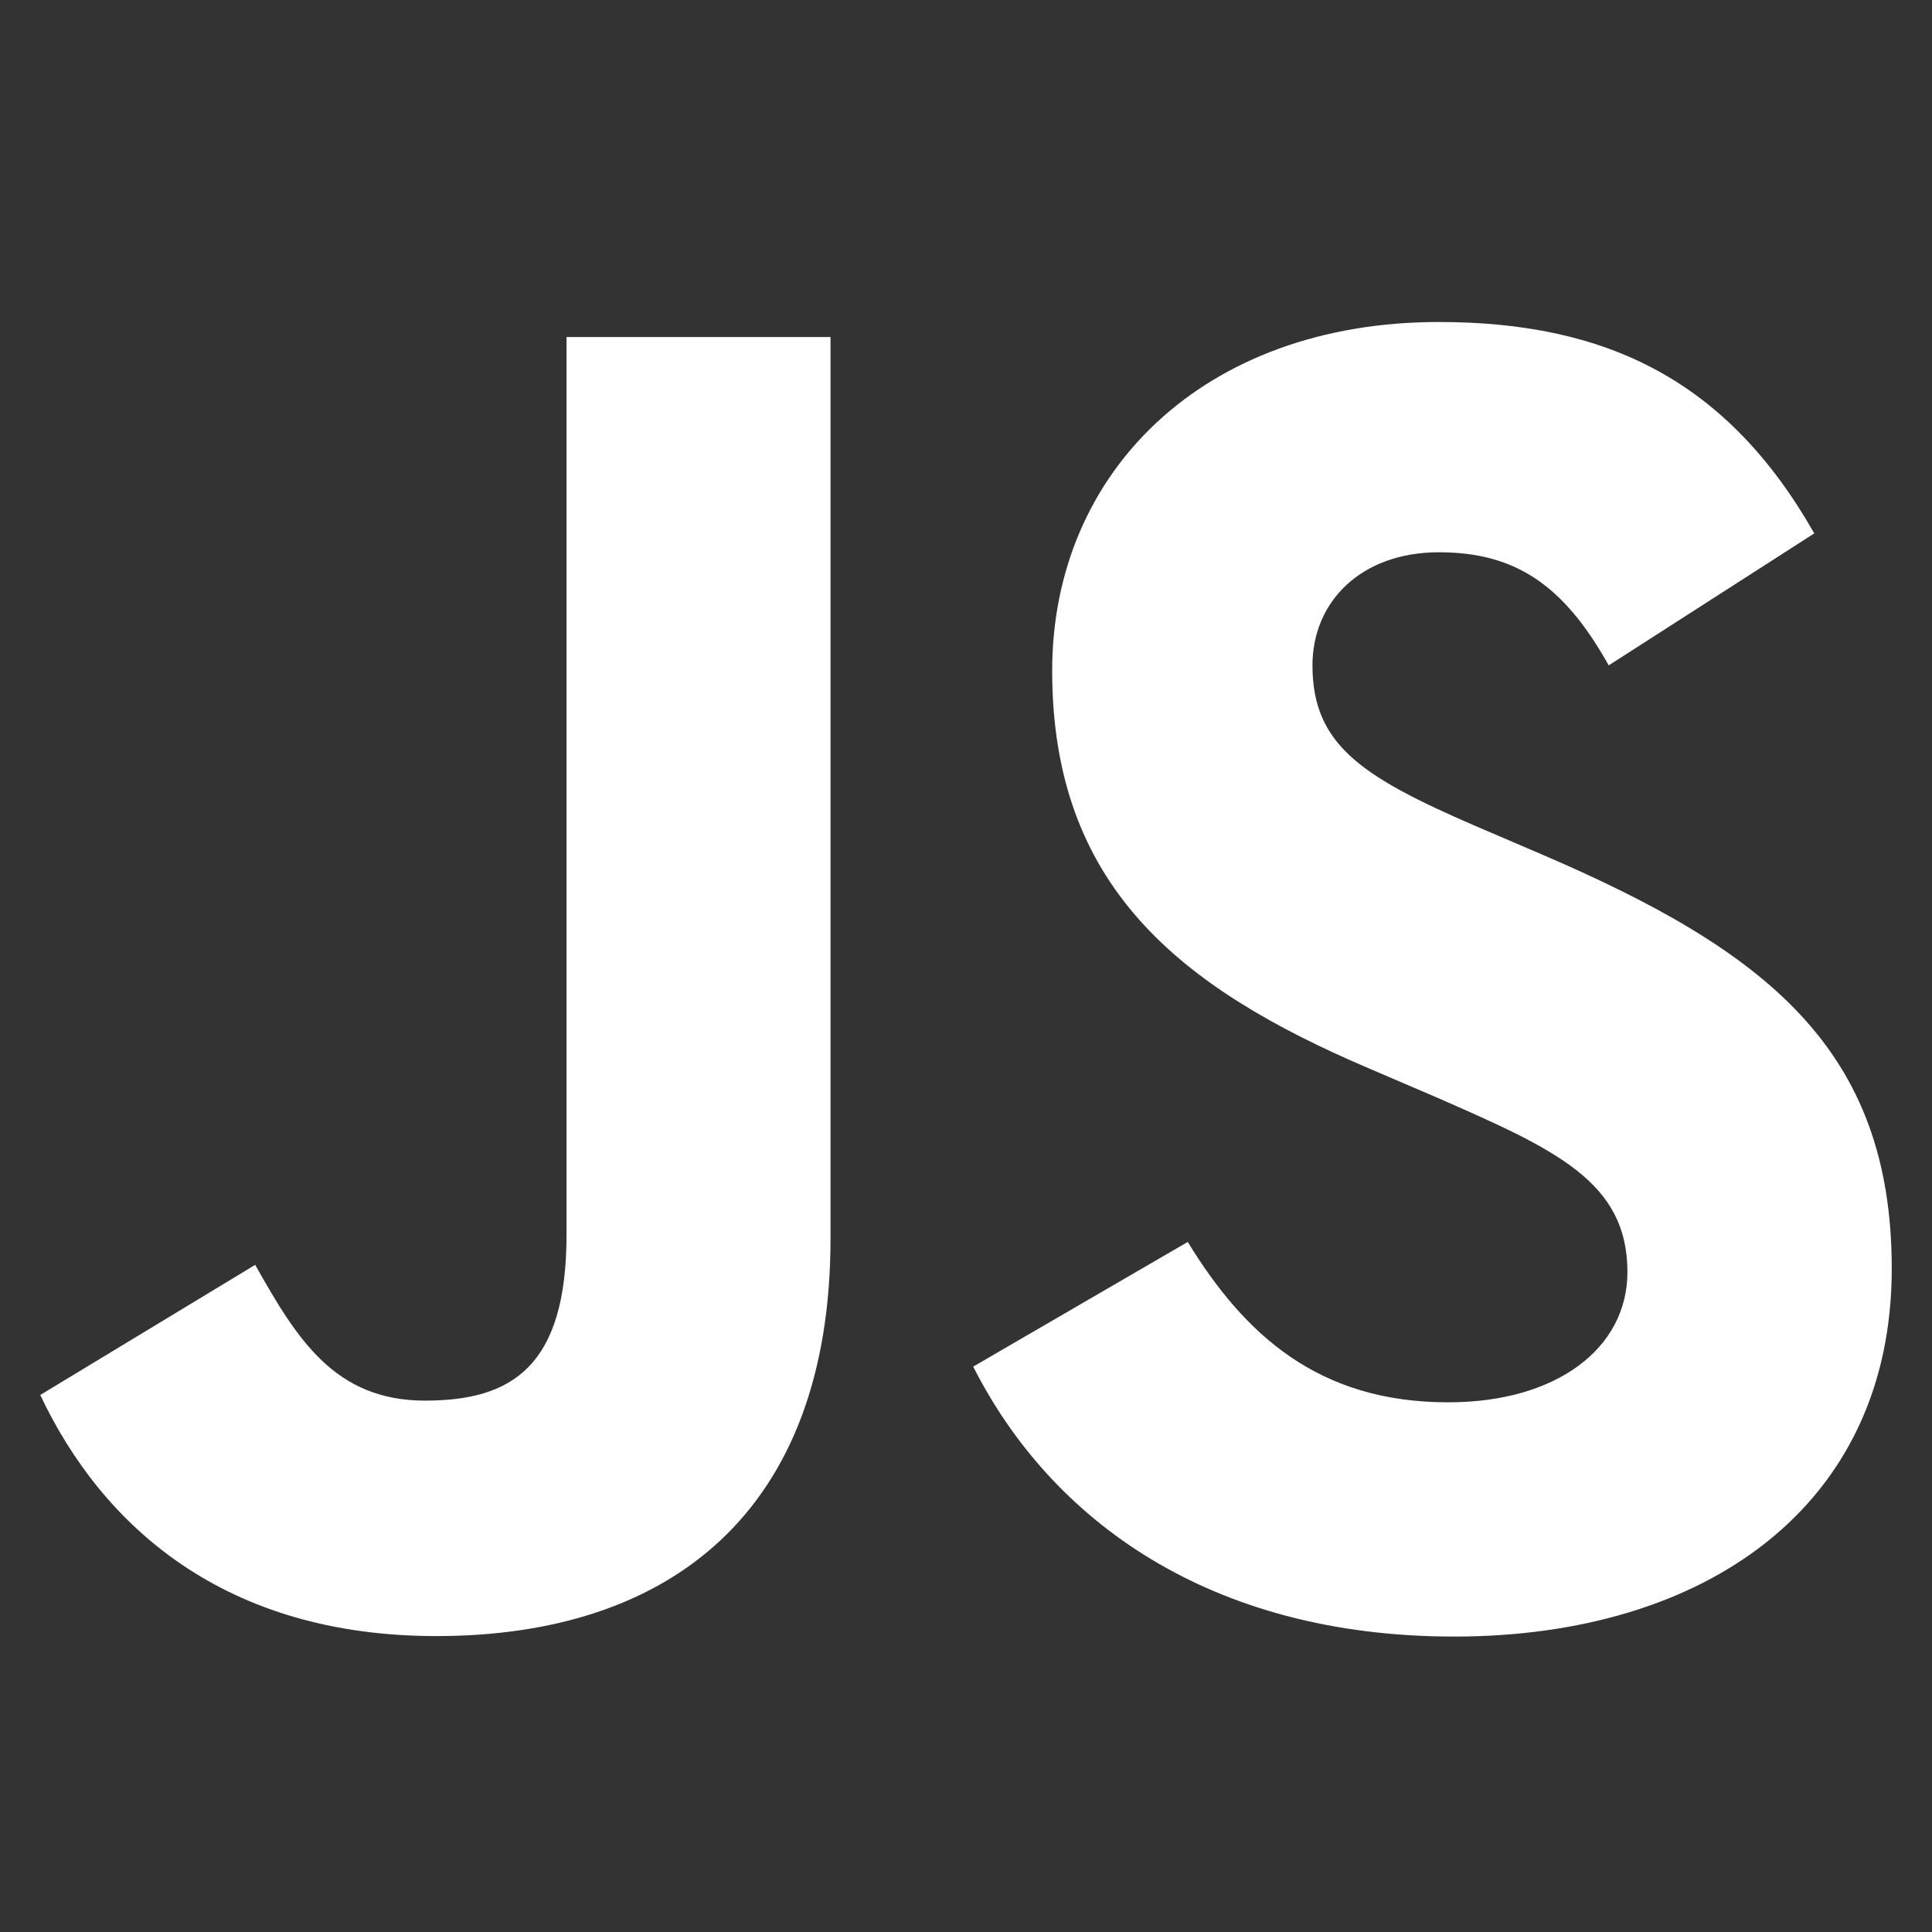 <svg width="48" height="48" fill="none" xmlns="http://www.w3.org/2000/svg"><rect width="100%" height="100%" fill="#333333" stroke="none"/><path d="M29.51 30.857c1.405 2.295 3.234 3.983 6.47 3.983 2.717 0 4.453-1.359 4.453-3.236 0-2.249-1.783-3.045-4.775-4.354l-1.64-.703c-4.733-2.017-7.877-4.543-7.877-9.883 0-4.92 3.748-8.664 9.606-8.664 4.17 0 7.168 1.451 9.328 5.252l-5.107 3.279c-1.125-2.016-2.338-2.81-4.221-2.81-1.921 0-3.139 1.218-3.139 2.81 0 1.968 1.219 2.764 4.033 3.983l1.64.703C43.853 23.607 47 26.043 47 31.52c0 5.905-4.639 9.14-10.869 9.14-6.091 0-10.026-2.902-11.952-6.707l5.33-3.097Zm-23.17.568c1.03 1.828 1.967 3.373 4.22 3.373 2.155 0 3.515-.843 3.515-4.121V8.374h6.559v22.392c0 6.791-3.982 9.882-9.795 9.882-5.251 0-8.292-2.717-9.839-5.99l5.34-3.233Z" fill="#fff"/></svg>